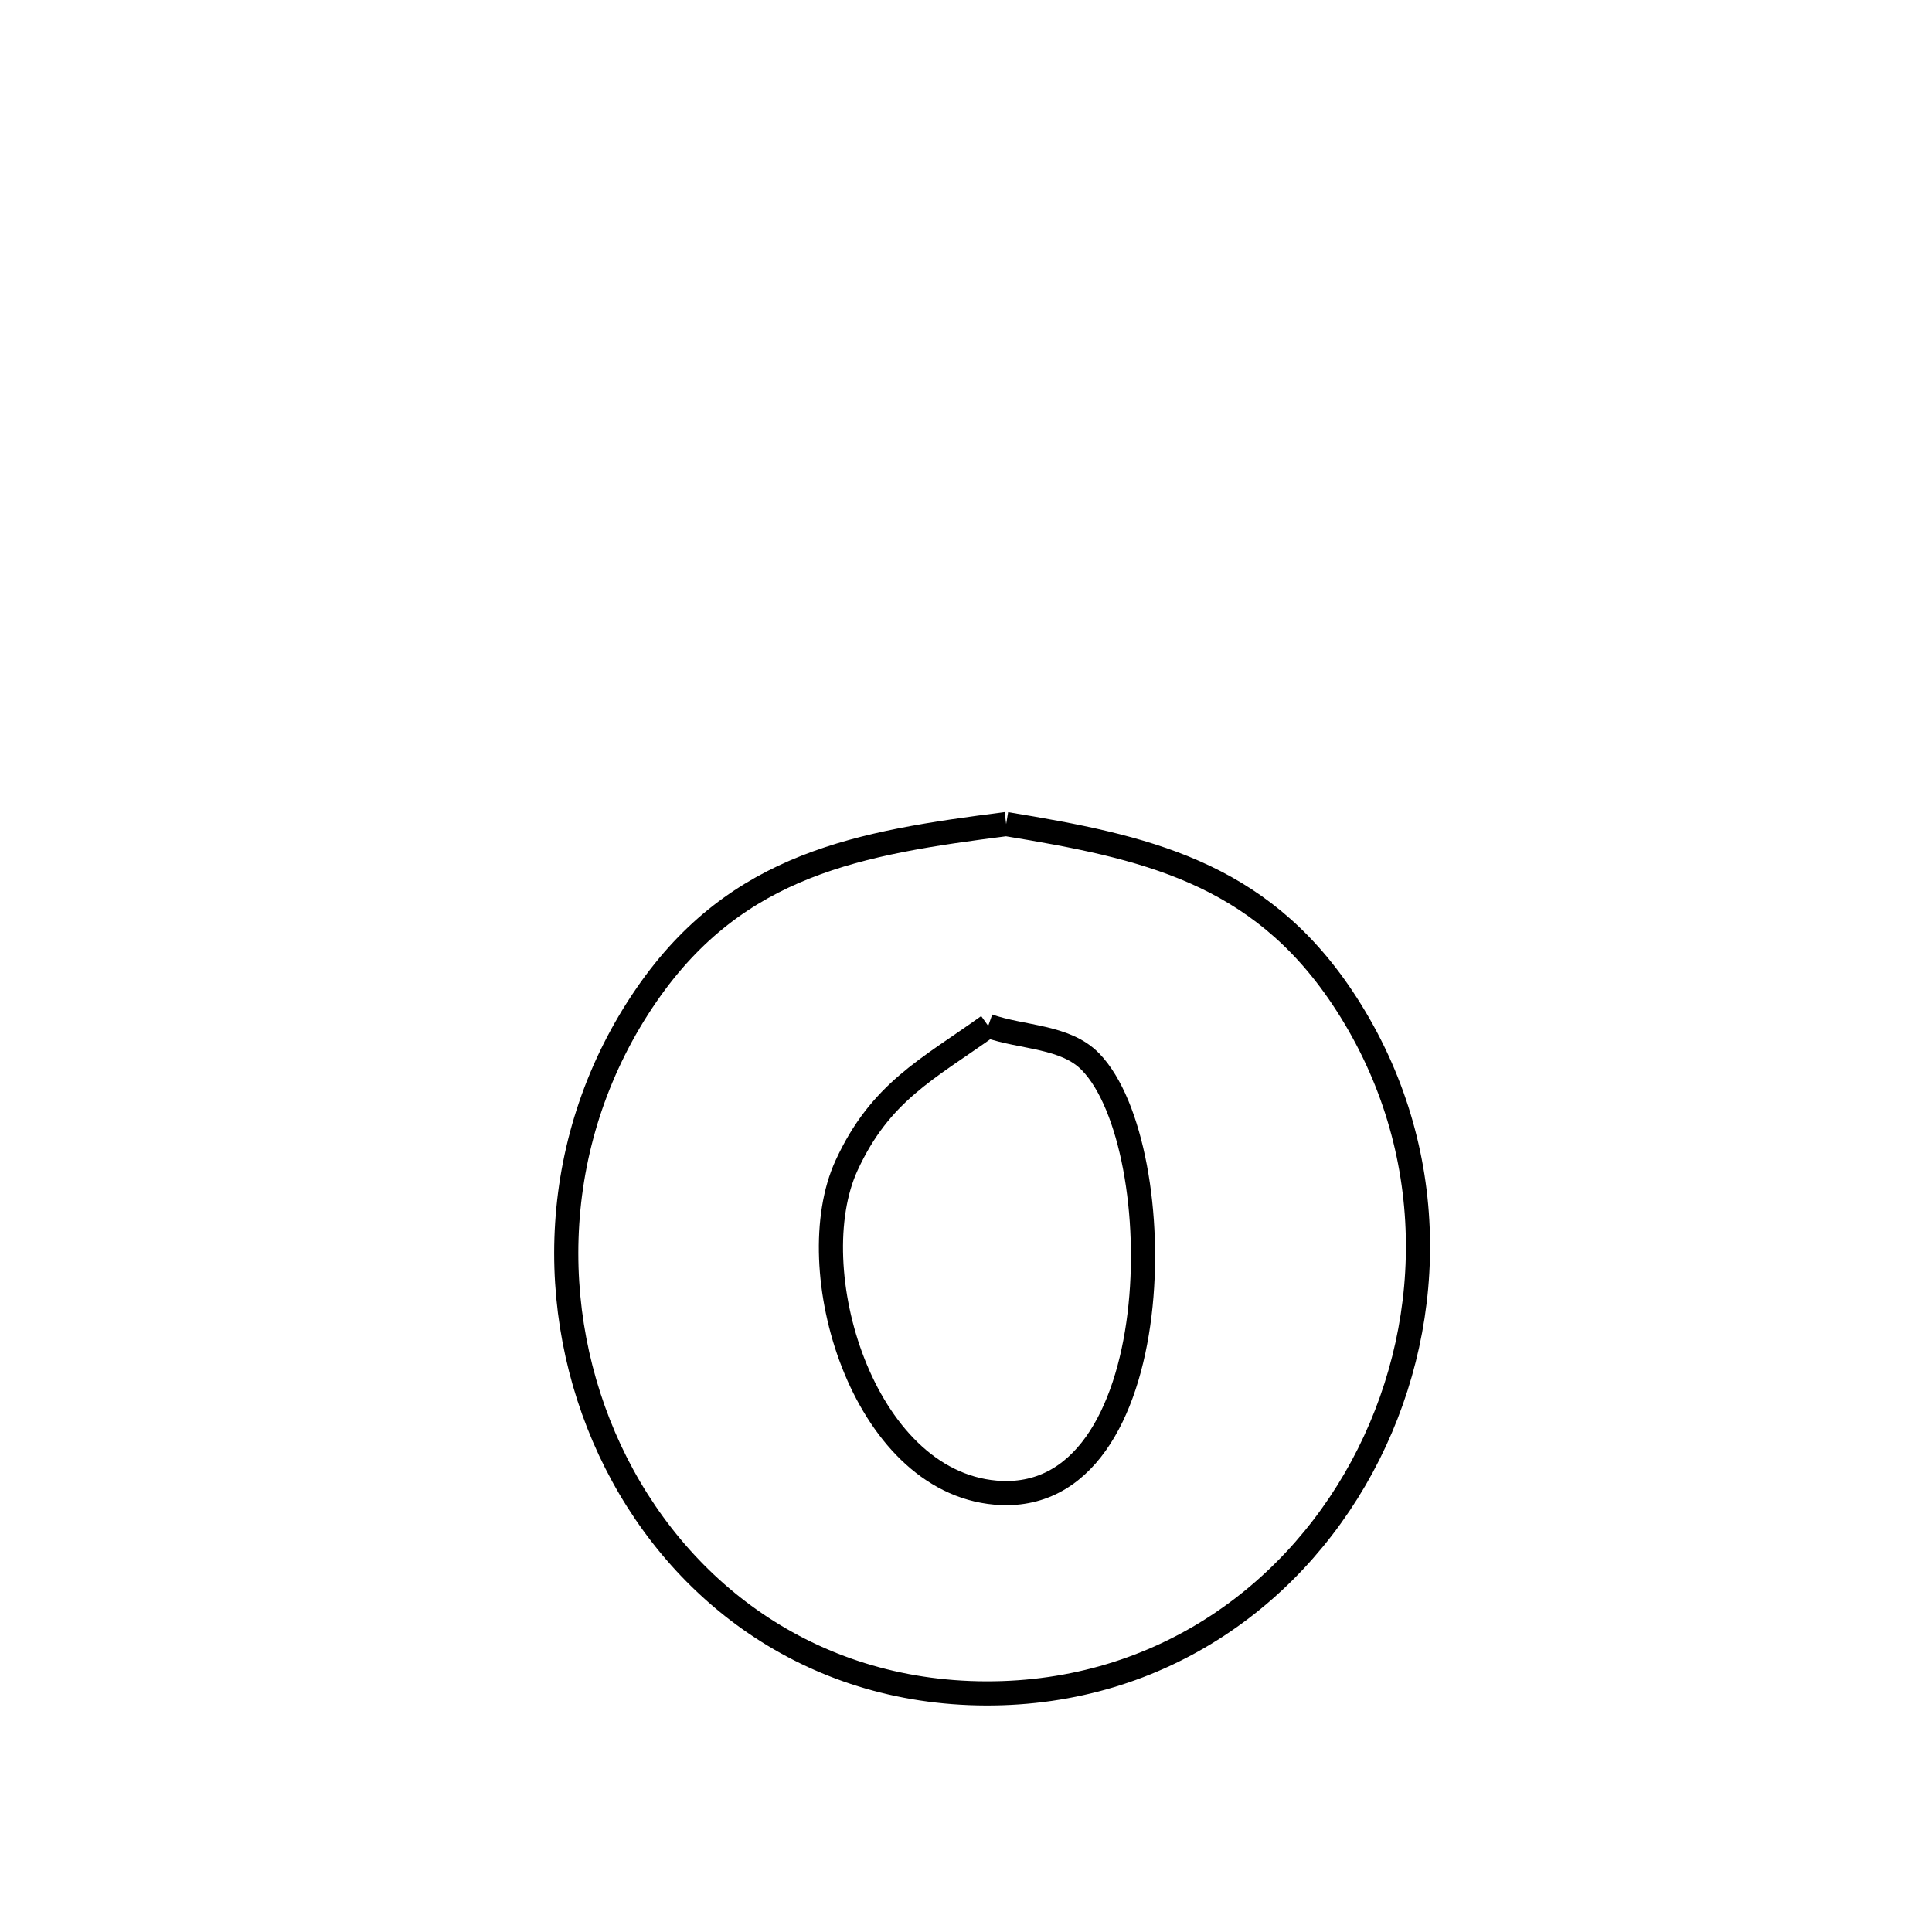 <svg xmlns="http://www.w3.org/2000/svg" viewBox="0.0 0.0 24.0 24.0" height="200px" width="200px"><path fill="none" stroke="black" stroke-width=".3" stroke-opacity="1.0"  filling="0" d="M12.499 10.237 L12.499 10.237 C14.221 10.52 15.628 10.829 16.672 12.388 C17.874 14.184 17.862 16.349 17.002 18.064 C16.142 19.779 14.434 21.043 12.247 21.036 C10.045 21.029 8.383 19.741 7.576 18.014 C6.769 16.286 6.817 14.119 8.034 12.355 C9.16 10.723 10.682 10.47 12.499 10.237 L12.499 10.237"></path>
<path fill="none" stroke="black" stroke-width=".3" stroke-opacity="1.0"  filling="0" d="M12.276 12.744 L12.276 12.744 C12.7 12.894 13.237 12.868 13.549 13.192 C14.566 14.247 14.543 18.732 12.367 18.542 C10.708 18.397 9.93 15.754 10.516 14.478 C10.936 13.565 11.519 13.285 12.276 12.744 L12.276 12.744"></path></svg>